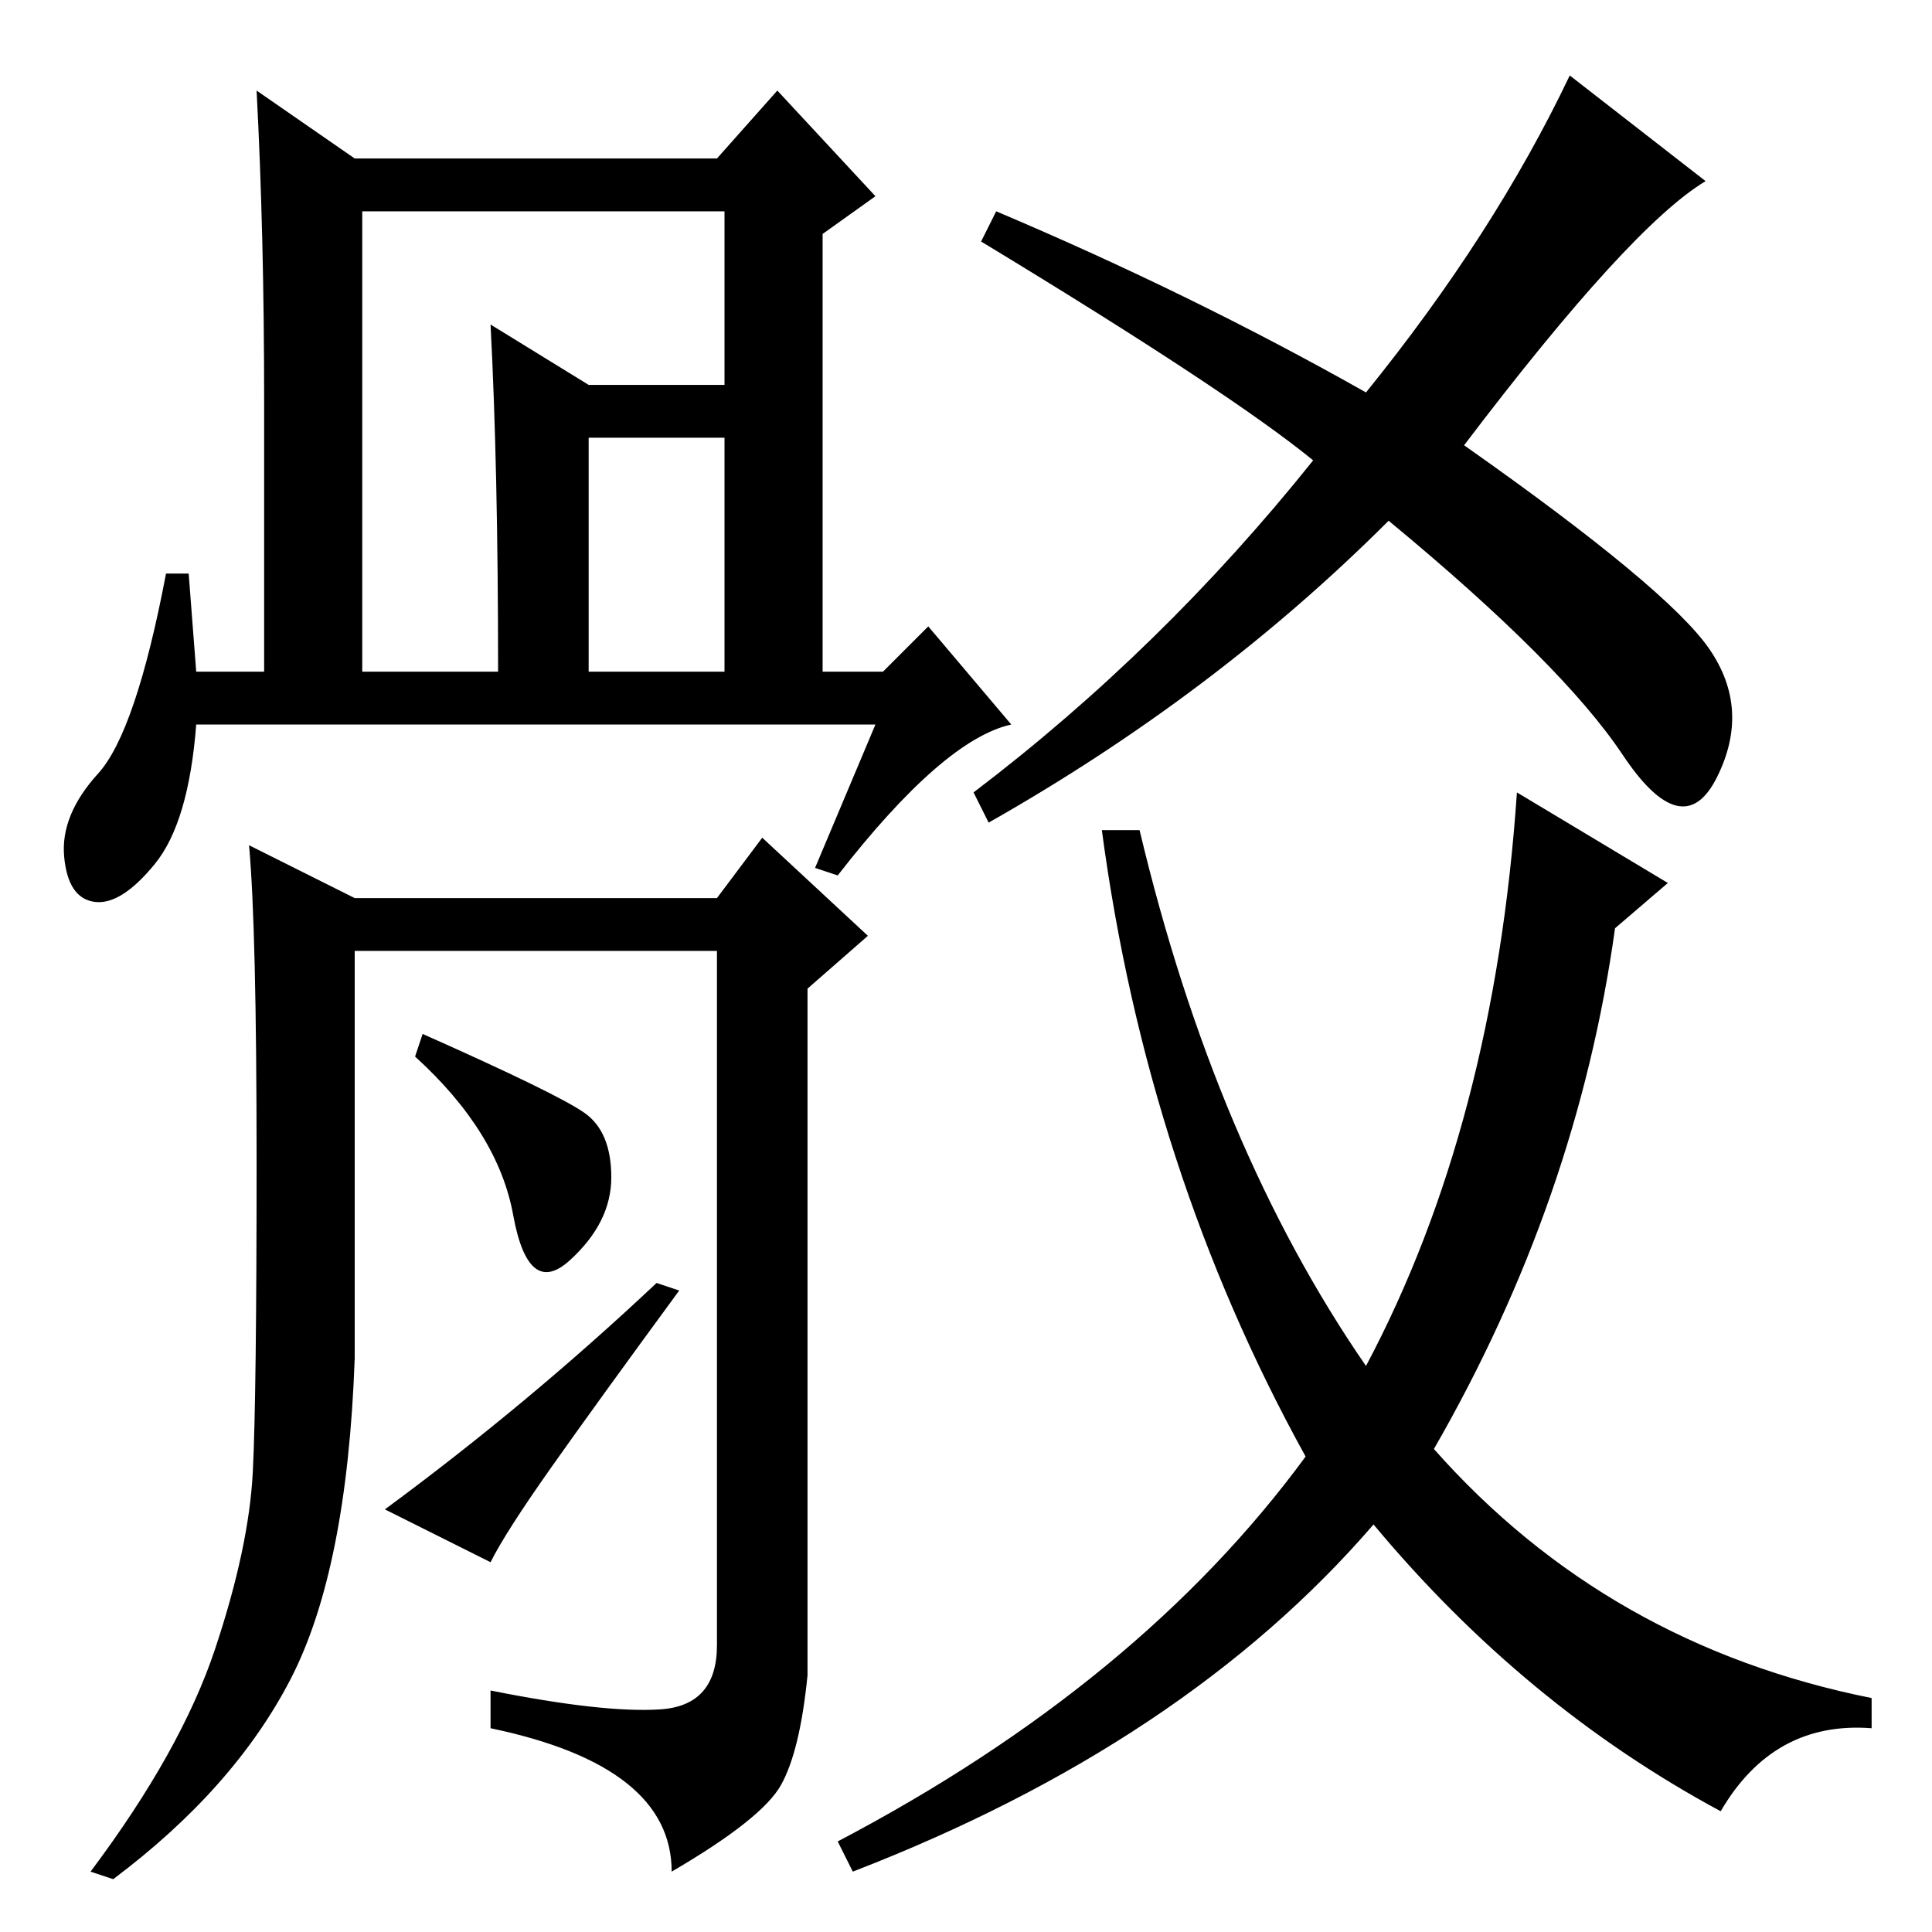 <?xml version="1.0" standalone="no"?>
<!DOCTYPE svg PUBLIC "-//W3C//DTD SVG 1.1//EN" "http://www.w3.org/Graphics/SVG/1.1/DTD/svg11.dtd" >
<svg xmlns="http://www.w3.org/2000/svg" xmlns:xlink="http://www.w3.org/1999/xlink" version="1.1" viewBox="0 -36 256 256">
  <g transform="matrix(1 0 0 -1 0 220)">
   <path fill="currentColor"
d="M151 146q10 -42 30 -71q17 32 20 76l20 -12l-7 -6q-5 -36 -24 -69q23 -26 58 -33v-4q-13 1 -20 -11q-26 14 -46 38q-25 -29 -69 -46l-2 4q40 21 62 51q-21 38 -27 83h5zM174 195q-11 9 -44 29l2 4q26 -11 49 -24q17 21 27 42l18 -14q-10 -6 -32 -35q27 -19 32.5 -27
t1 -17t-12.5 3t-31 31q-23 -23 -53 -40l-2 4q25 19 45 44zM48 167h18q0 27 -1 46l13 -8h23v-7h-23v-31h18v61h-48v-61zM116 160h-90q-1 -13 -5.5 -18.5t-8 -5t-4 6t4.5 11t9 26.5h3l1 -13h9v36q0 22 -1 41l13 -9h48l8 9l13 -14l-7 -5v-58h8l6 6l11 -13q-9 -2 -23 -20l-3 1z
M87.5 29.5q7.5 0.5 7.5 8.5v92h-48v-54q-1 -28 -8.5 -42.5t-23.5 -26.5l-3 1q12 16 16.5 29.5t5 23.5t0.5 41t-1 42l14 -7h48l6 8l14 -13l-8 -7v-91q-1 -10 -3.5 -14.5t-14.5 -11.5q0 14 -24 19v5q15 -3 22.5 -2.5zM77.5 108.5q3.5 -2.5 3.5 -8.5t-5.5 -11t-7.5 6t-13 21
l1 3q18 -8 21.5 -10.5zM87 86l3 -1q-11 -15 -17 -23.5t-8 -12.5l-14 7q19 14 36 30z" />
  </g>

</svg>

